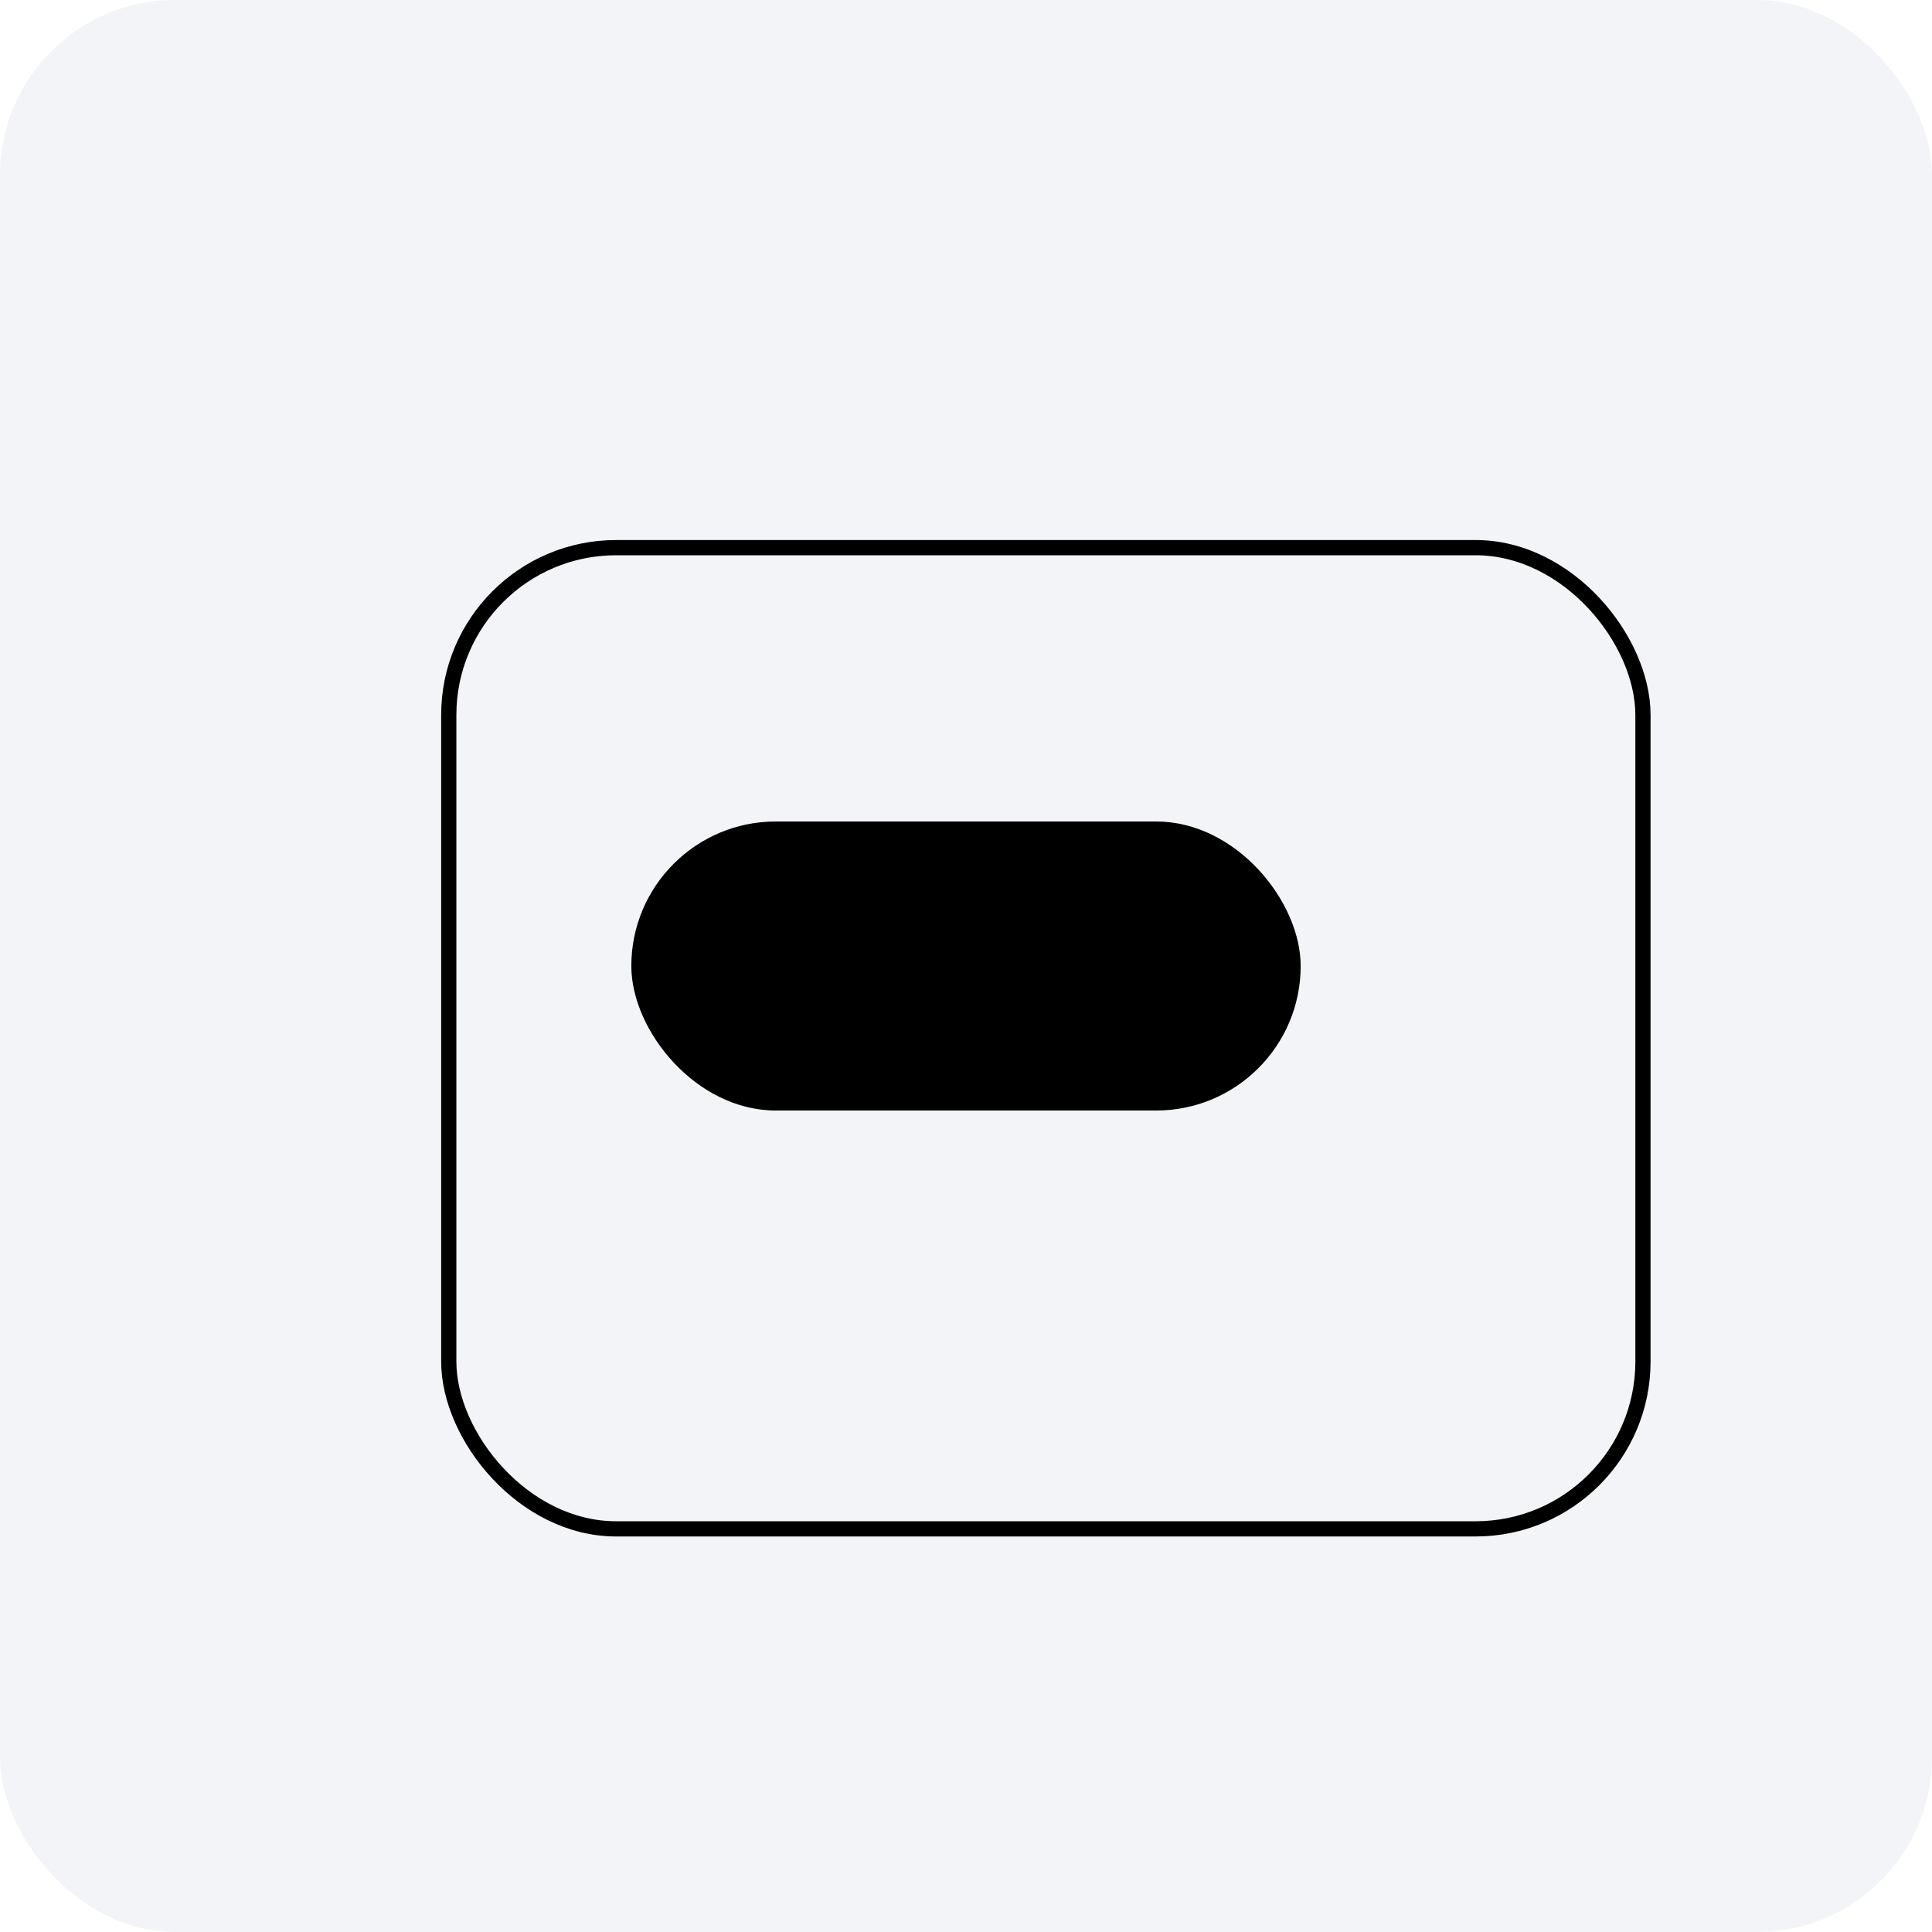 <svg width="254" height="254" viewBox="0 0 254 254" fill="none" xmlns="http://www.w3.org/2000/svg">
<rect width="254" height="254" rx="23" fill="#F2F4F8"/>
<g filter="url(#filter0_d_220_112)">
<rect x="48" y="61" width="159" height="131" rx="23" fill="#F2F4F8"/>
<rect x="49" y="62" width="157" height="129" rx="22" stroke="black" stroke-width="2"/>
</g>
<rect x="83" y="108" width="88" height="38" rx="19" fill="black"/>
<defs>
<filter id="filter0_d_220_112" x="48" y="61" width="169" height="141" filterUnits="userSpaceOnUse" color-interpolation-filters="sRGB">
<feFlood flood-opacity="0" result="BackgroundImageFix"/>
<feColorMatrix in="SourceAlpha" type="matrix" values="0 0 0 0 0 0 0 0 0 0 0 0 0 0 0 0 0 0 127 0" result="hardAlpha"/>
<feOffset dx="10" dy="10"/>
<feComposite in2="hardAlpha" operator="out"/>
<feColorMatrix type="matrix" values="0 0 0 0 0 0 0 0 0 0 0 0 0 0 0 0 0 0 1 0"/>
<feBlend mode="normal" in2="BackgroundImageFix" result="effect1_dropShadow_220_112"/>
<feBlend mode="normal" in="SourceGraphic" in2="effect1_dropShadow_220_112" result="shape"/>
</filter>
</defs>
</svg>
